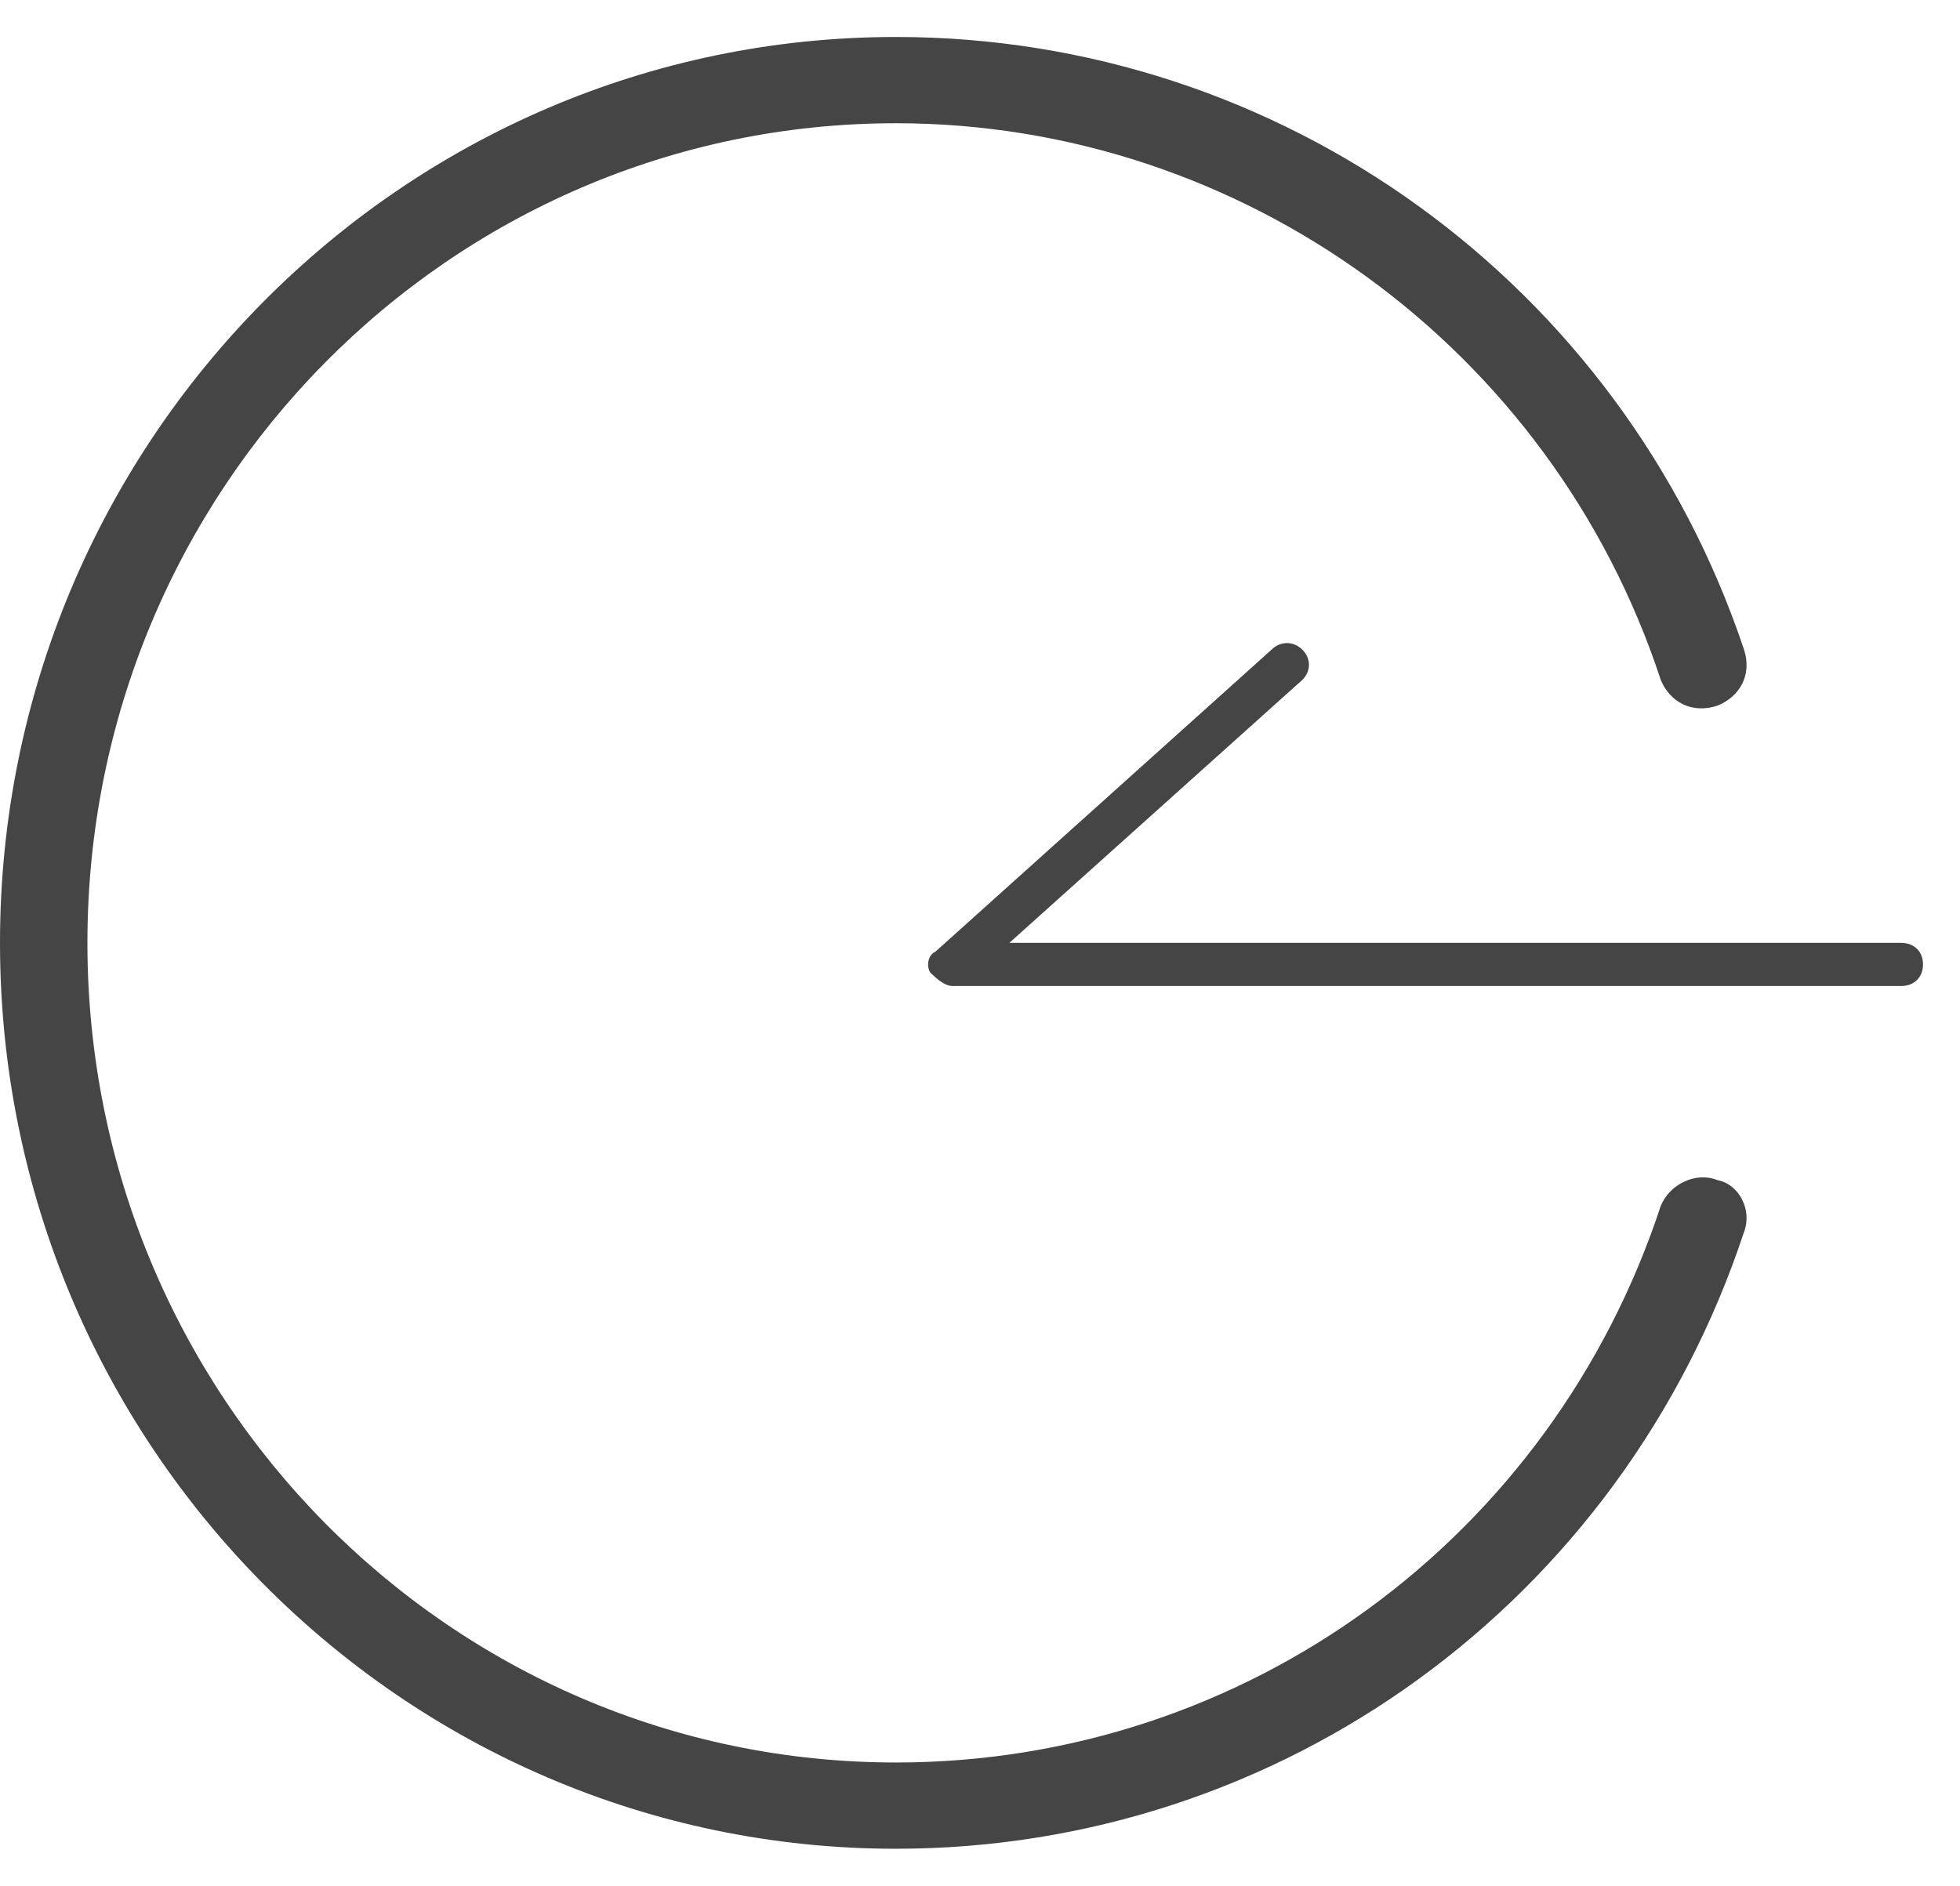 <svg width="53" height="51" xmlns="http://www.w3.org/2000/svg" xmlns:xlink="http://www.w3.org/1999/xlink" overflow="hidden"><defs><clipPath id="clip0"><rect x="437" y="158" width="53" height="51"/></clipPath></defs><g clip-path="url(#clip0)" transform="translate(-437 -158)"><path d="M483.443 189.917C482.852 189.681 482.148 190.028 481.909 190.611 478.955 199.597 470.682 205.667 461.227 205.667 449.17 205.667 439.364 195.75 439.364 183.5 439.364 171.25 449.17 161.333 461.227 161.333 470.569 161.333 478.955 167.403 481.909 176.389 482.148 176.972 482.739 177.319 483.443 177.083 484.034 176.847 484.385 176.264 484.16 175.569 480.84 165.653 471.624 159 461.227 159 447.876 159 437 169.972 437 183.5 437 197.028 447.876 208 461.227 208 471.624 208 480.84 201.347 484.16 191.319 484.385 190.736 484.034 190.028 483.443 189.917ZM488.409 183.5C464.294 183.5 464.294 183.5 464.294 183.5 472.215 176.389 472.215 176.389 472.215 176.389 472.455 176.153 472.455 175.806 472.215 175.569 471.976 175.333 471.624 175.333 471.385 175.569 462.297 183.736 462.297 183.736 462.297 183.736 462.057 183.847 462.057 184.194 462.17 184.319 462.297 184.431 462.522 184.667 462.761 184.667 488.409 184.667 488.409 184.667 488.409 184.667 488.761 184.667 489 184.431 489 184.083 489 183.736 488.761 183.5 488.409 183.5Z" fill="#454545" fill-rule="evenodd"/></g></svg>